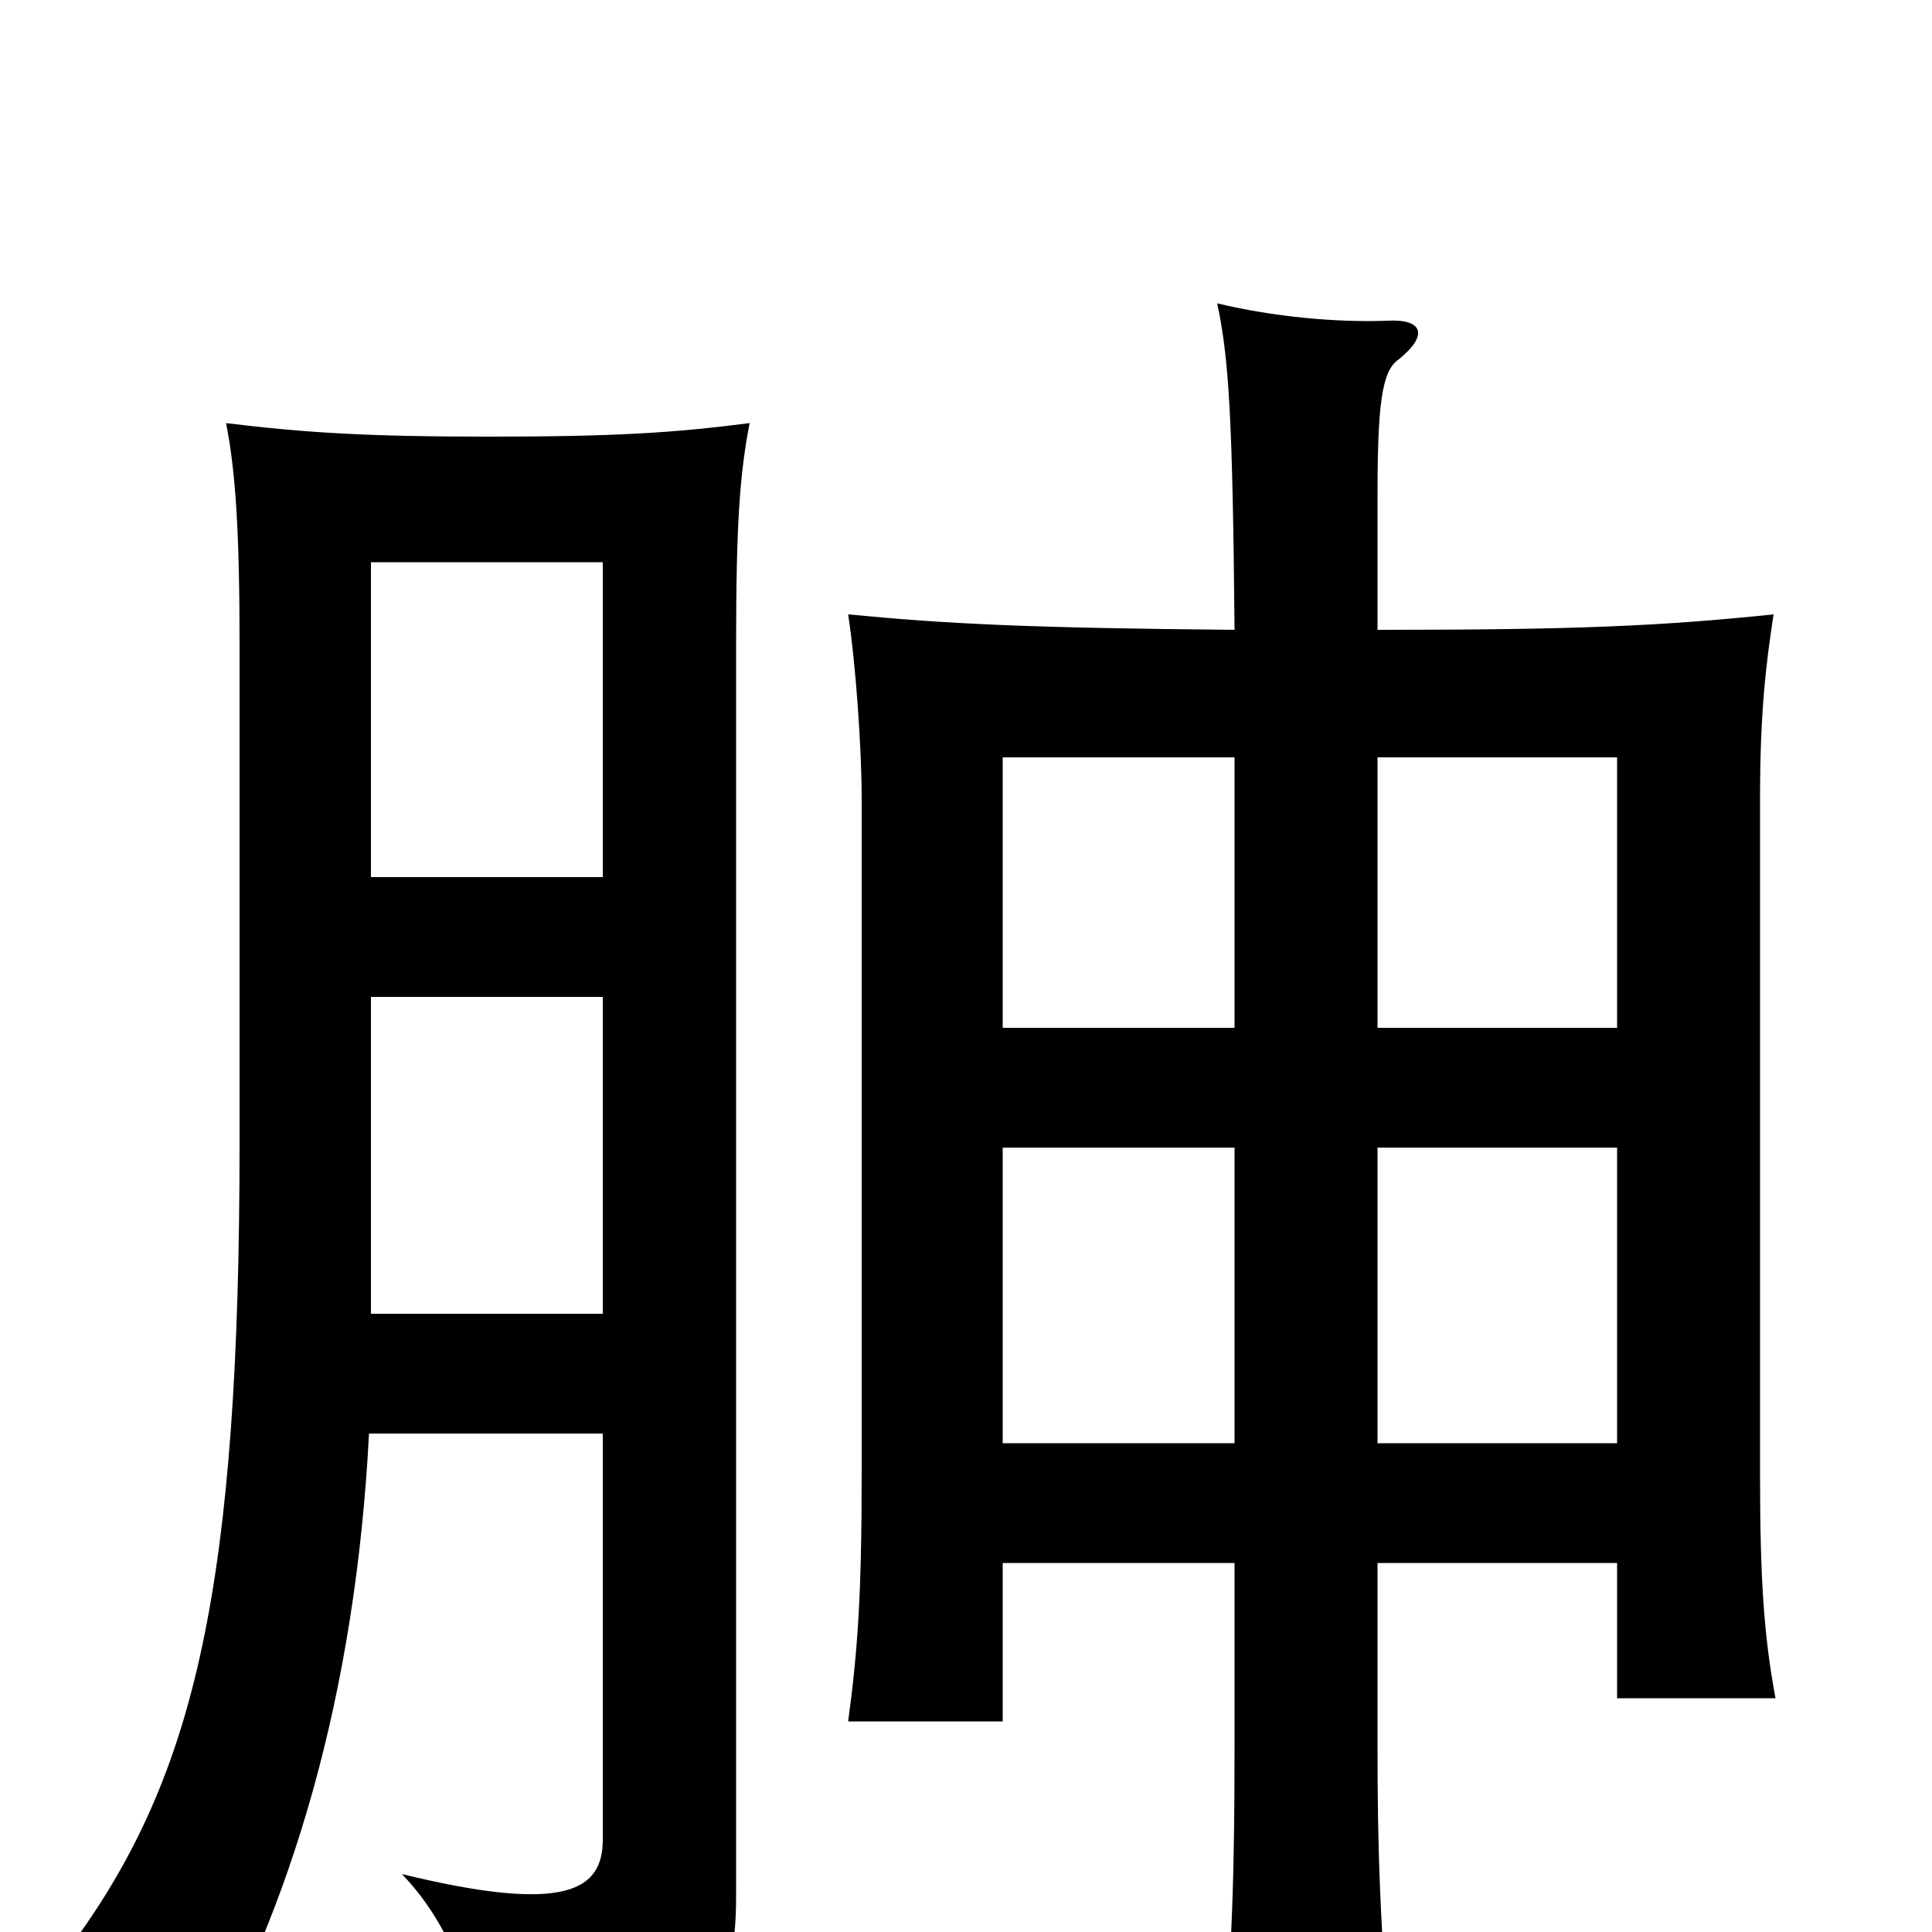 <svg xmlns="http://www.w3.org/2000/svg" viewBox="0 -1000 1000 1000">
	<path fill="#000000" d="M312 -258V-48C312 -22 294 -9 208 -30C237 0 249 43 246 72C368 56 381 36 381 -19V-666C381 -730 383 -755 388 -781C349 -776 319 -774 253 -774C190 -774 158 -776 117 -781C122 -756 124 -724 124 -666V-409C124 -179 101 -82 39 4C69 18 86 39 100 76C151 -12 184 -123 191 -258ZM192 -546V-709H312V-546ZM312 -484V-320H192V-484ZM837 -253H713V-406H837ZM519 -191H639V-97C639 -15 637 20 631 83H721C714 -8 713 -43 713 -97V-191H837V-121H919C913 -153 911 -183 911 -236V-587C911 -631 914 -656 918 -682C860 -676 817 -674 713 -674V-742C713 -790 715 -808 724 -814C740 -827 736 -835 718 -834C692 -833 659 -836 630 -843C636 -815 638 -785 639 -674C532 -675 491 -677 439 -682C443 -656 446 -612 446 -587V-237C446 -175 444 -146 439 -109H519ZM519 -406H639V-253H519ZM639 -608V-468H519V-608ZM837 -468H713V-608H837Z"/>
</svg>